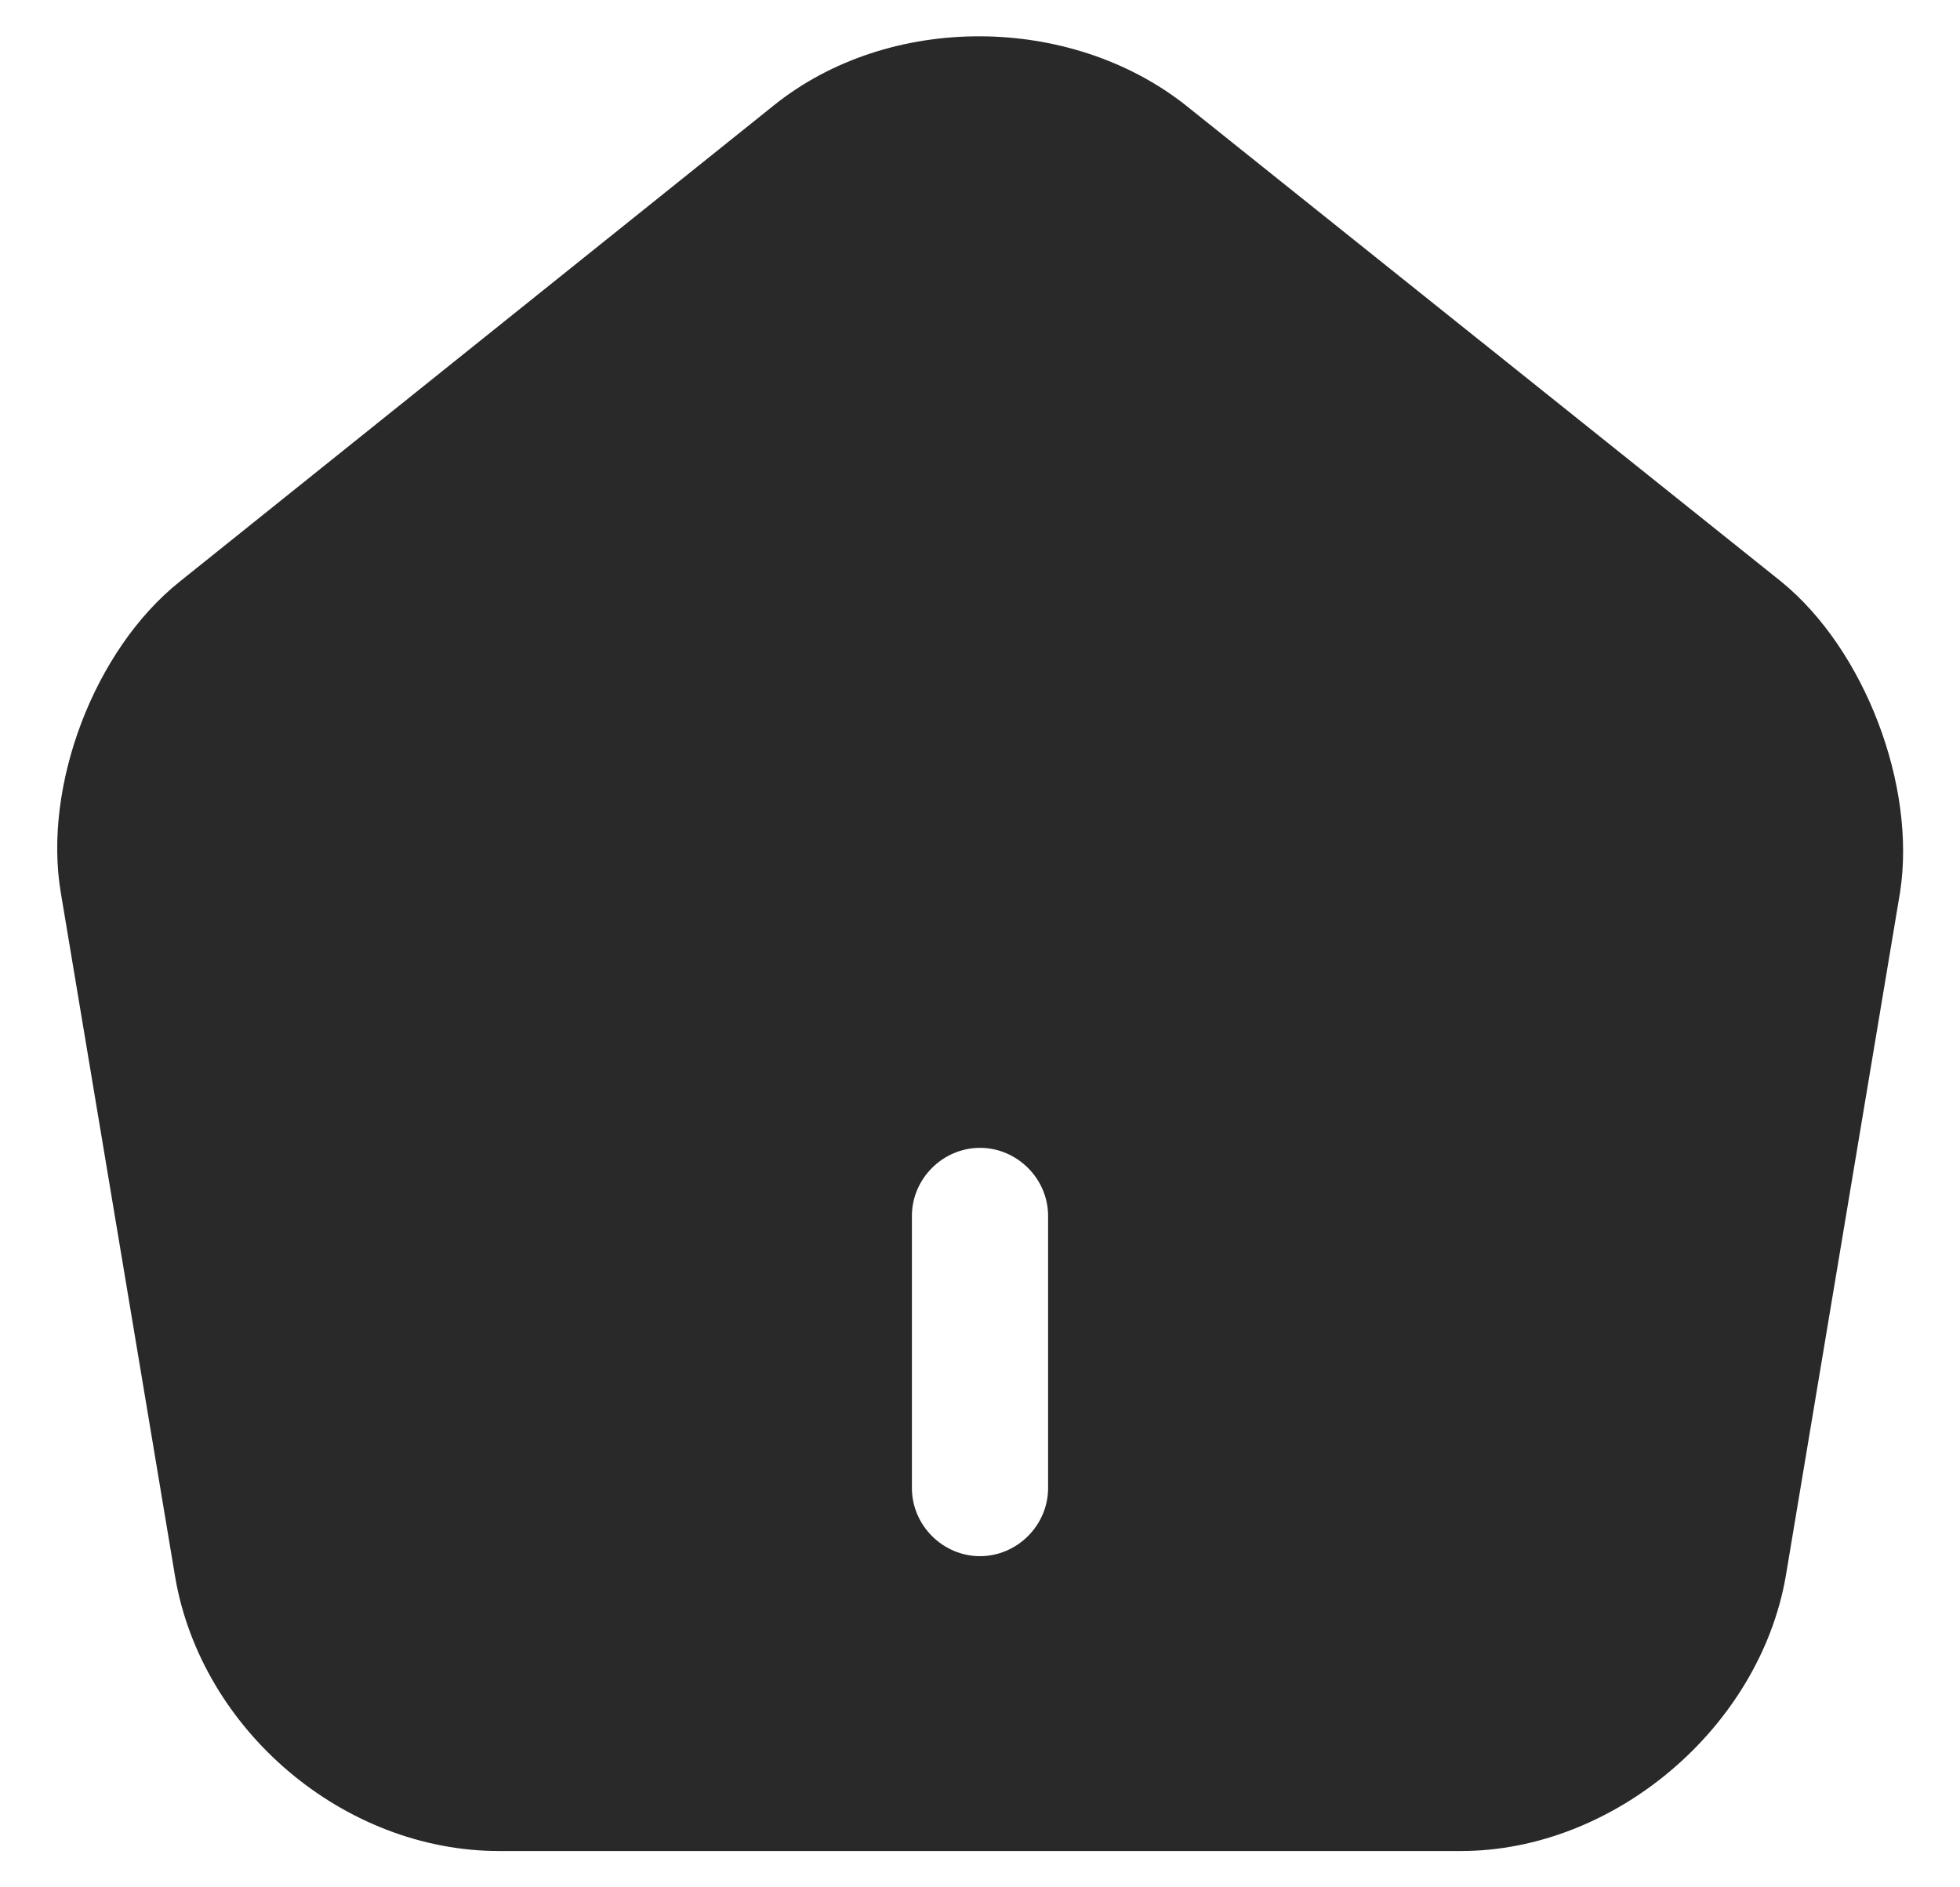 <svg width="27" height="26" viewBox="0 0 27 26" fill="none" xmlns="http://www.w3.org/2000/svg">
<path d="M24.538 8.013L16.35 1.463C14.75 0.188 12.25 0.175 10.662 1.45L2.475 8.013C1.3 8.95 0.588 10.825 0.838 12.3L2.413 21.725C2.775 23.838 4.738 25.5 6.875 25.5H20.125C22.238 25.5 24.238 23.8 24.6 21.713L26.175 12.288C26.4 10.825 25.688 8.95 24.538 8.013ZM14.438 20.5C14.438 21.013 14.012 21.438 13.5 21.438C12.988 21.438 12.562 21.013 12.562 20.5V16.75C12.562 16.238 12.988 15.813 13.5 15.813C14.012 15.813 14.438 16.238 14.438 16.75V20.5Z" fill="#292929"/>
</svg>
